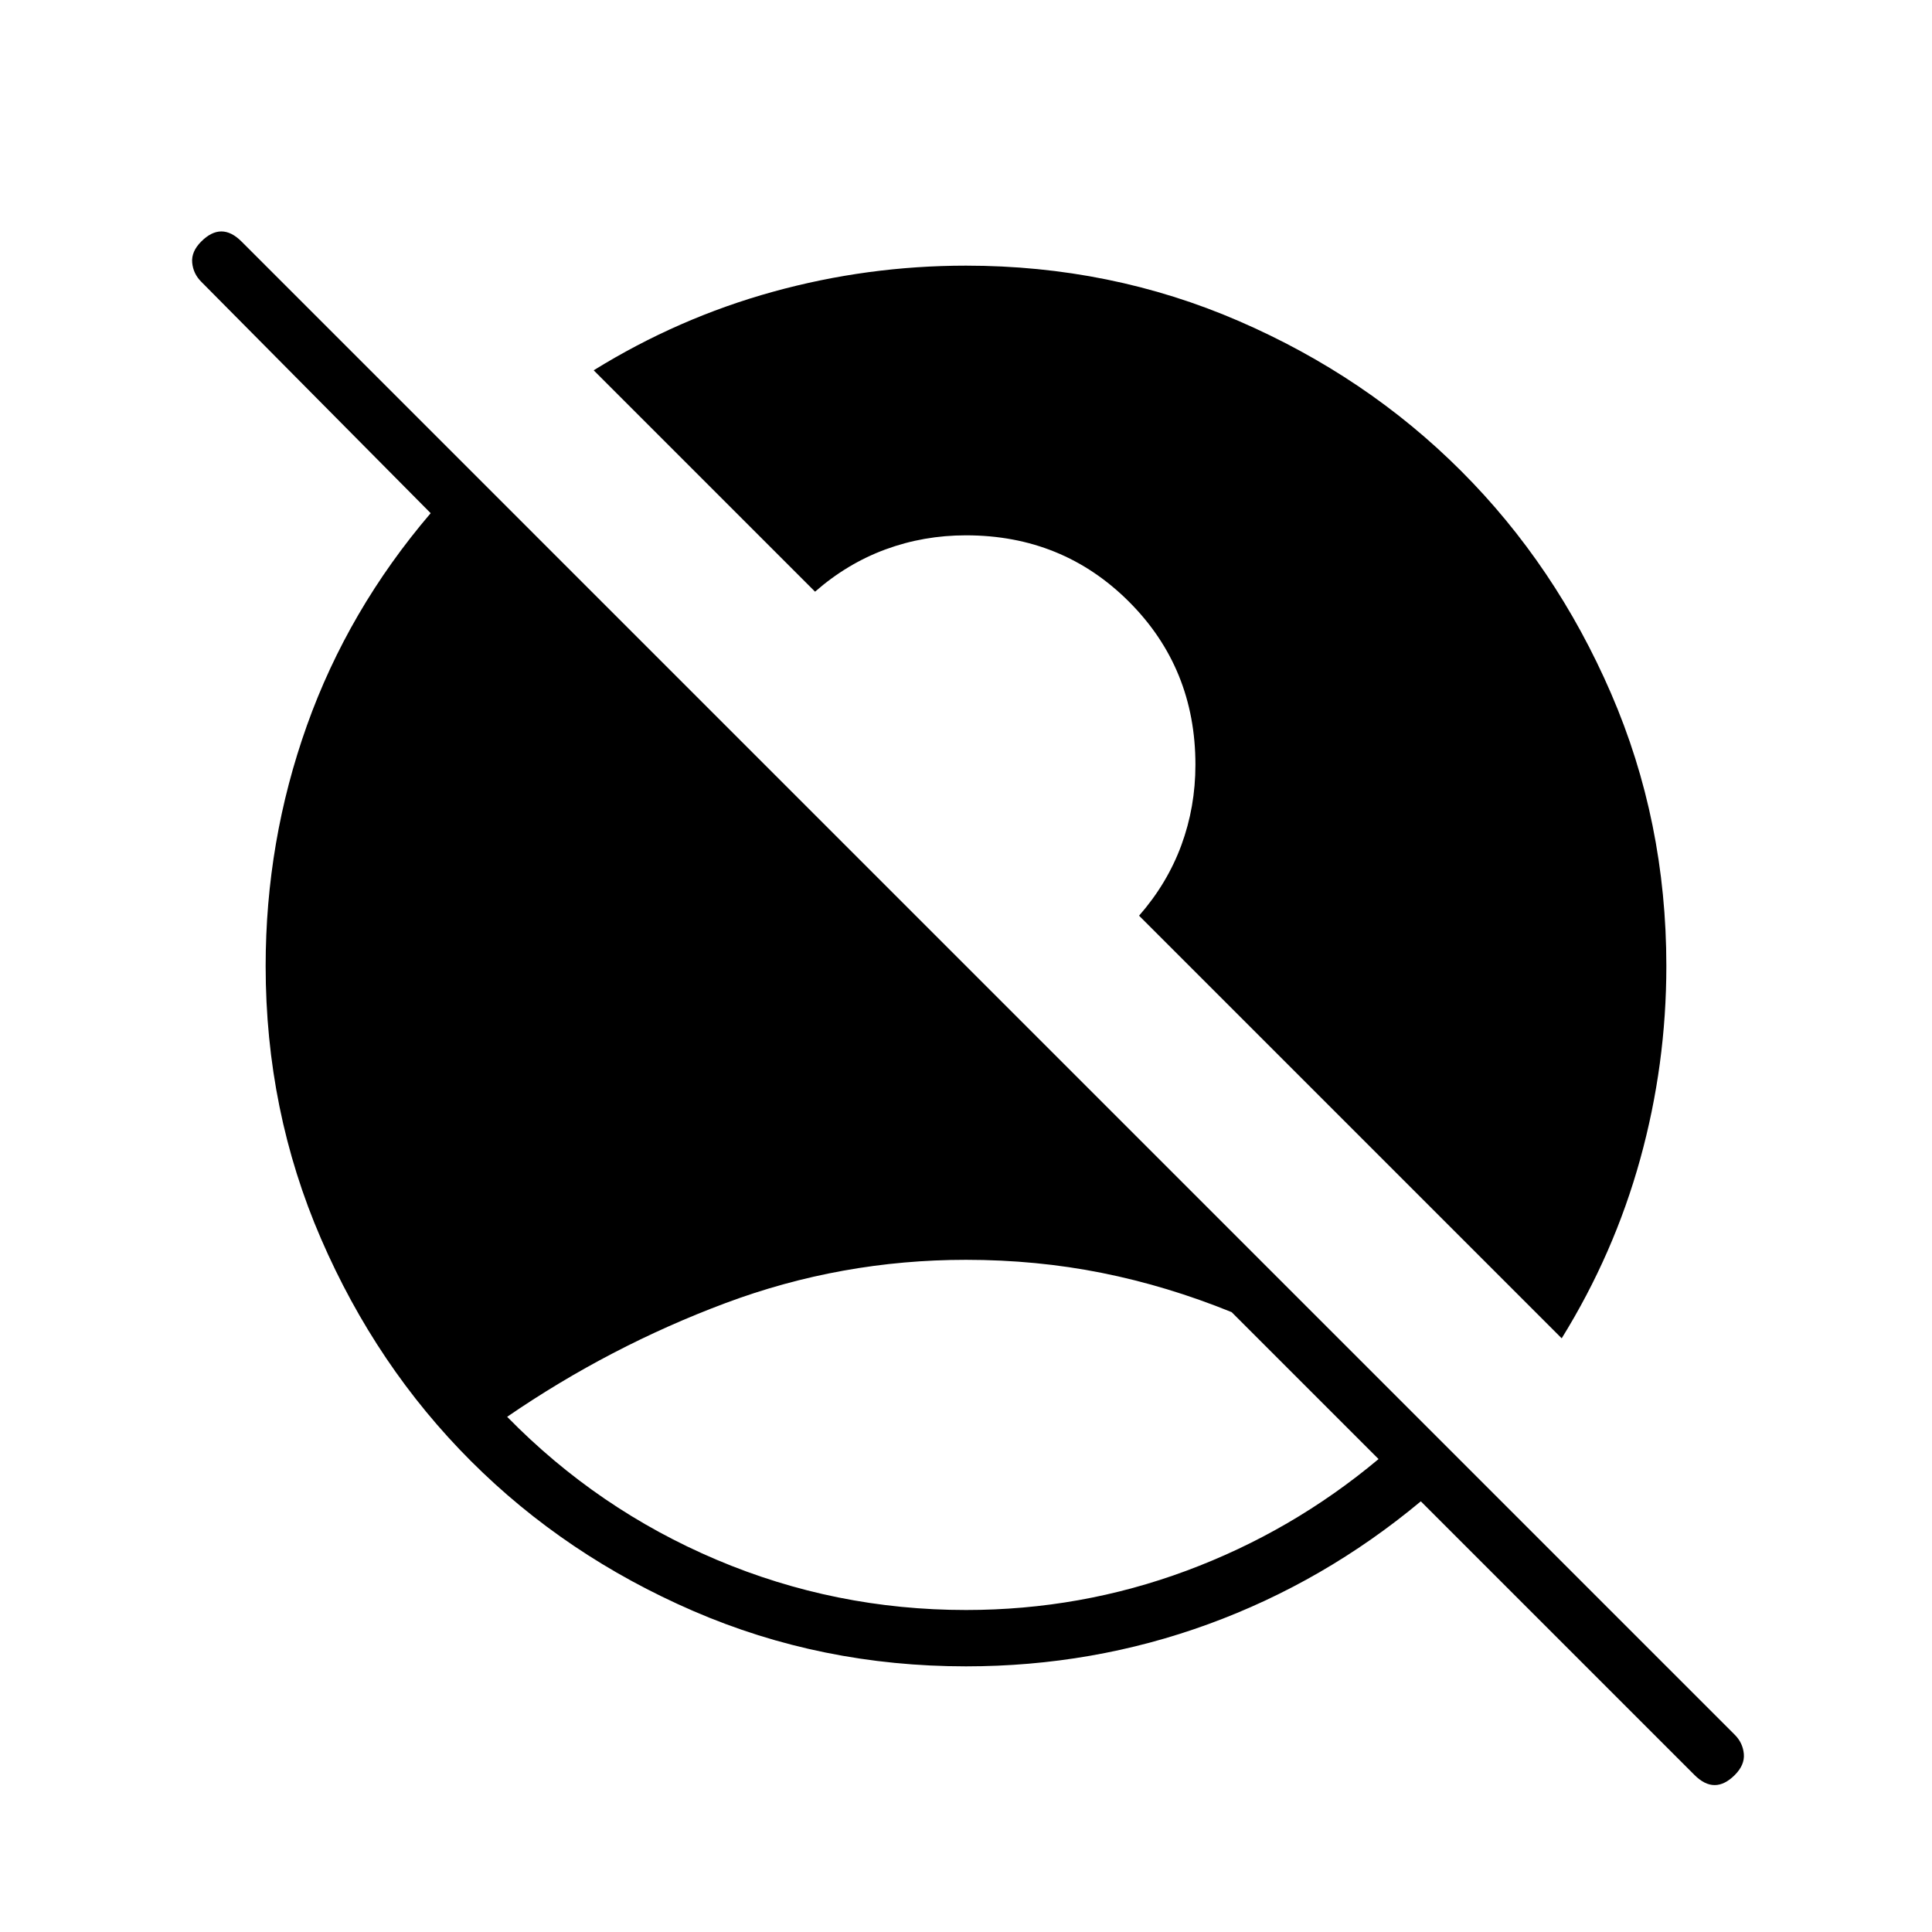 <svg xmlns="http://www.w3.org/2000/svg" height="24" viewBox="0 -960 960 960" width="24"><path d="M480-160q57 0 109.5-19.5T685-235l-73-73q-32-13-64.5-19.5T480-334q-62 0-119.5 21.5T252-256q45 46 104 71t124 25Zm362 82L706-214q-48 40-105.5 61T480-132q-72 0-135.5-27.5T234-234q-47-47-74.5-110.5T132-480q0-62 20.5-119.5T214-705L100-820q-4-4-4.5-9.5T100-840q5-5 10-5t10 5L862-98q4 4 4.5 9.5T862-78q-5 5-10 5t-10-5Zm-66-217L566-505q14-16 21-35t7-40q0-48-33-81t-81-33q-21 0-40 7t-35 21L295-776q42-26 89-39t96-13q72 0 135.5 27.5T726-726q47 47 74.5 110.5T828-480q0 49-13 96t-39 89Z"/></svg>